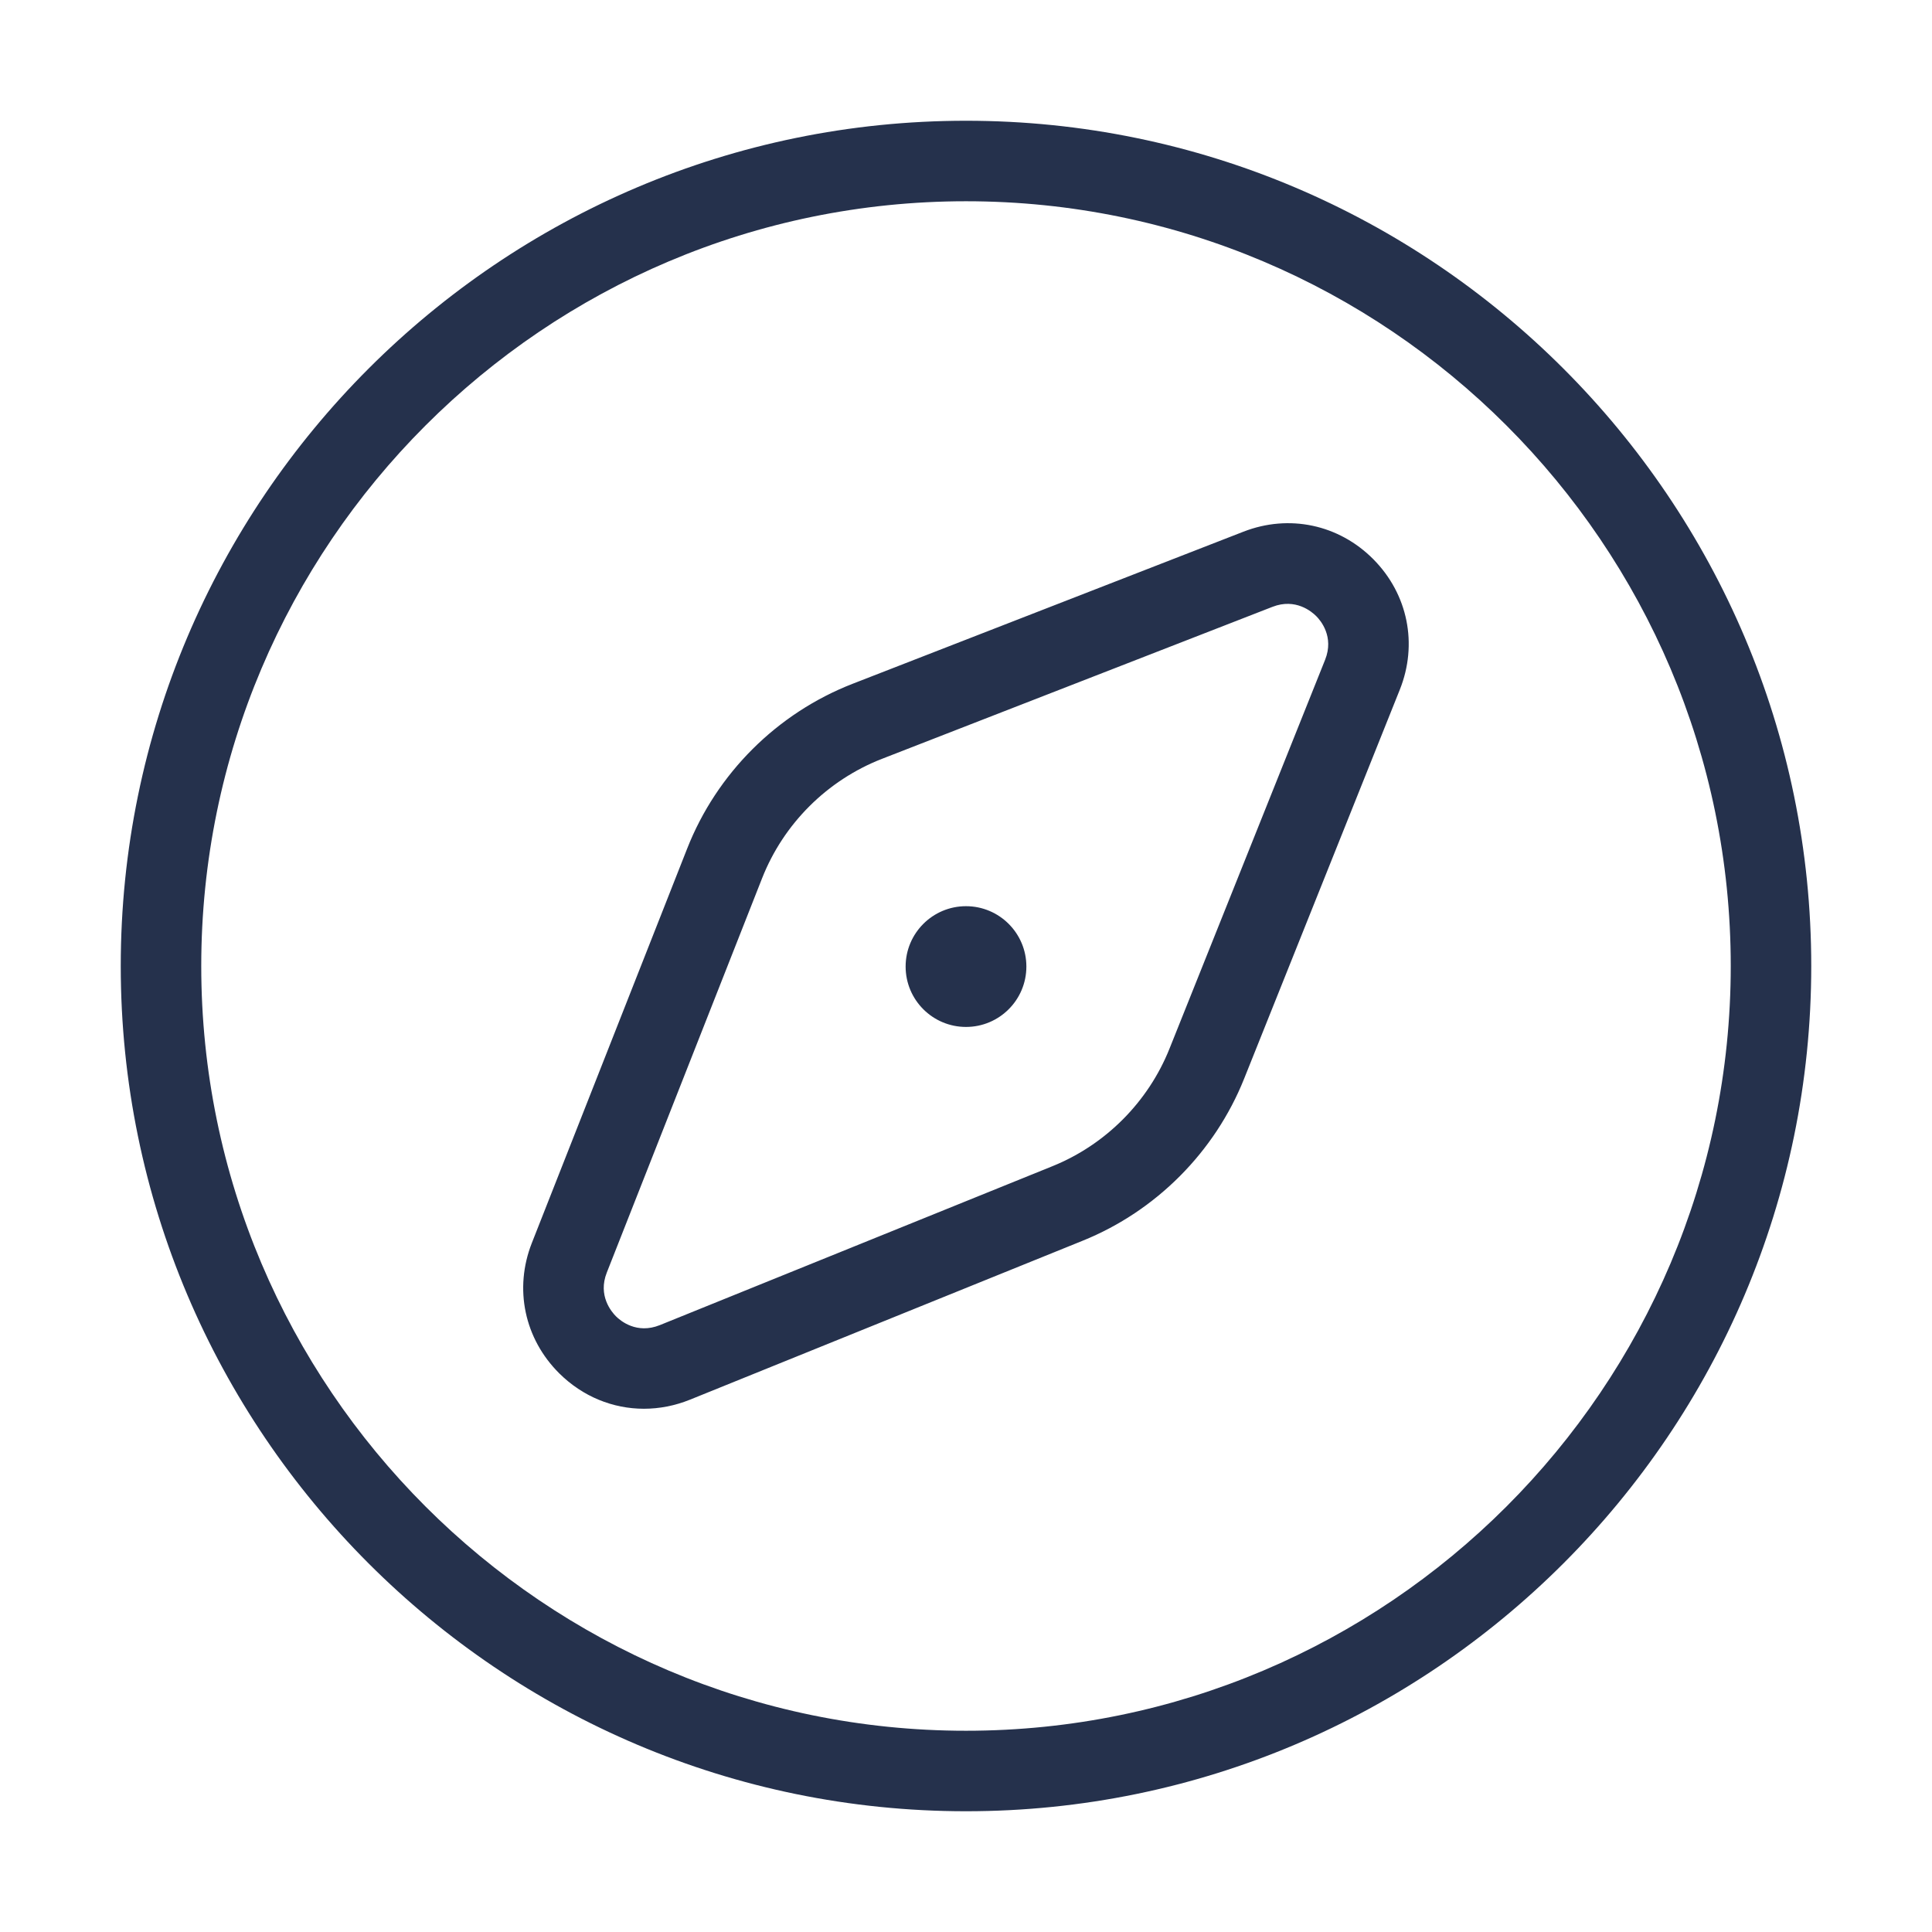 <svg width="24" height="24" viewBox="0 0 24 24" fill="none" xmlns="http://www.w3.org/2000/svg">
<path d="M12 1.5C6.21 1.5 1.5 6.21 1.5 12C1.5 17.79 6.21 22.5 12 22.5C17.79 22.5 22.5 17.79 22.5 12C22.5 6.21 17.79 1.5 12 1.5ZM12 21.5C6.762 21.5 2.5 17.238 2.5 12C2.5 6.762 6.762 2.5 12 2.5C17.238 2.5 21.5 6.762 21.5 12C21.5 17.238 17.238 21.5 12 21.5ZM15.446 6.605L10.592 8.494C9.654 8.859 8.904 9.606 8.536 10.542L6.607 15.44C6.383 16.009 6.514 16.63 6.948 17.061C7.239 17.349 7.613 17.5 7.999 17.5C8.19 17.5 8.384 17.463 8.572 17.387L13.451 15.412C14.361 15.044 15.091 14.31 15.455 13.4L17.389 8.567C17.615 8.002 17.49 7.381 17.061 6.948C16.632 6.515 16.013 6.384 15.446 6.605ZM16.461 8.196L14.527 13.029C14.263 13.688 13.735 14.219 13.076 14.486L8.197 16.461C7.909 16.577 7.707 16.407 7.652 16.352C7.597 16.297 7.424 16.095 7.538 15.808L9.467 10.91C9.734 10.232 10.276 9.692 10.955 9.427L15.808 7.538C16.094 7.427 16.295 7.598 16.35 7.653C16.406 7.708 16.575 7.91 16.461 8.196ZM12.75 12.007C12.75 12.421 12.414 12.757 12 12.757C11.586 12.757 11.25 12.421 11.25 12.007C11.25 11.593 11.586 11.257 12 11.257C12.414 11.257 12.75 11.593 12.75 12.007Z" fill="#25314C"/>
</svg>

